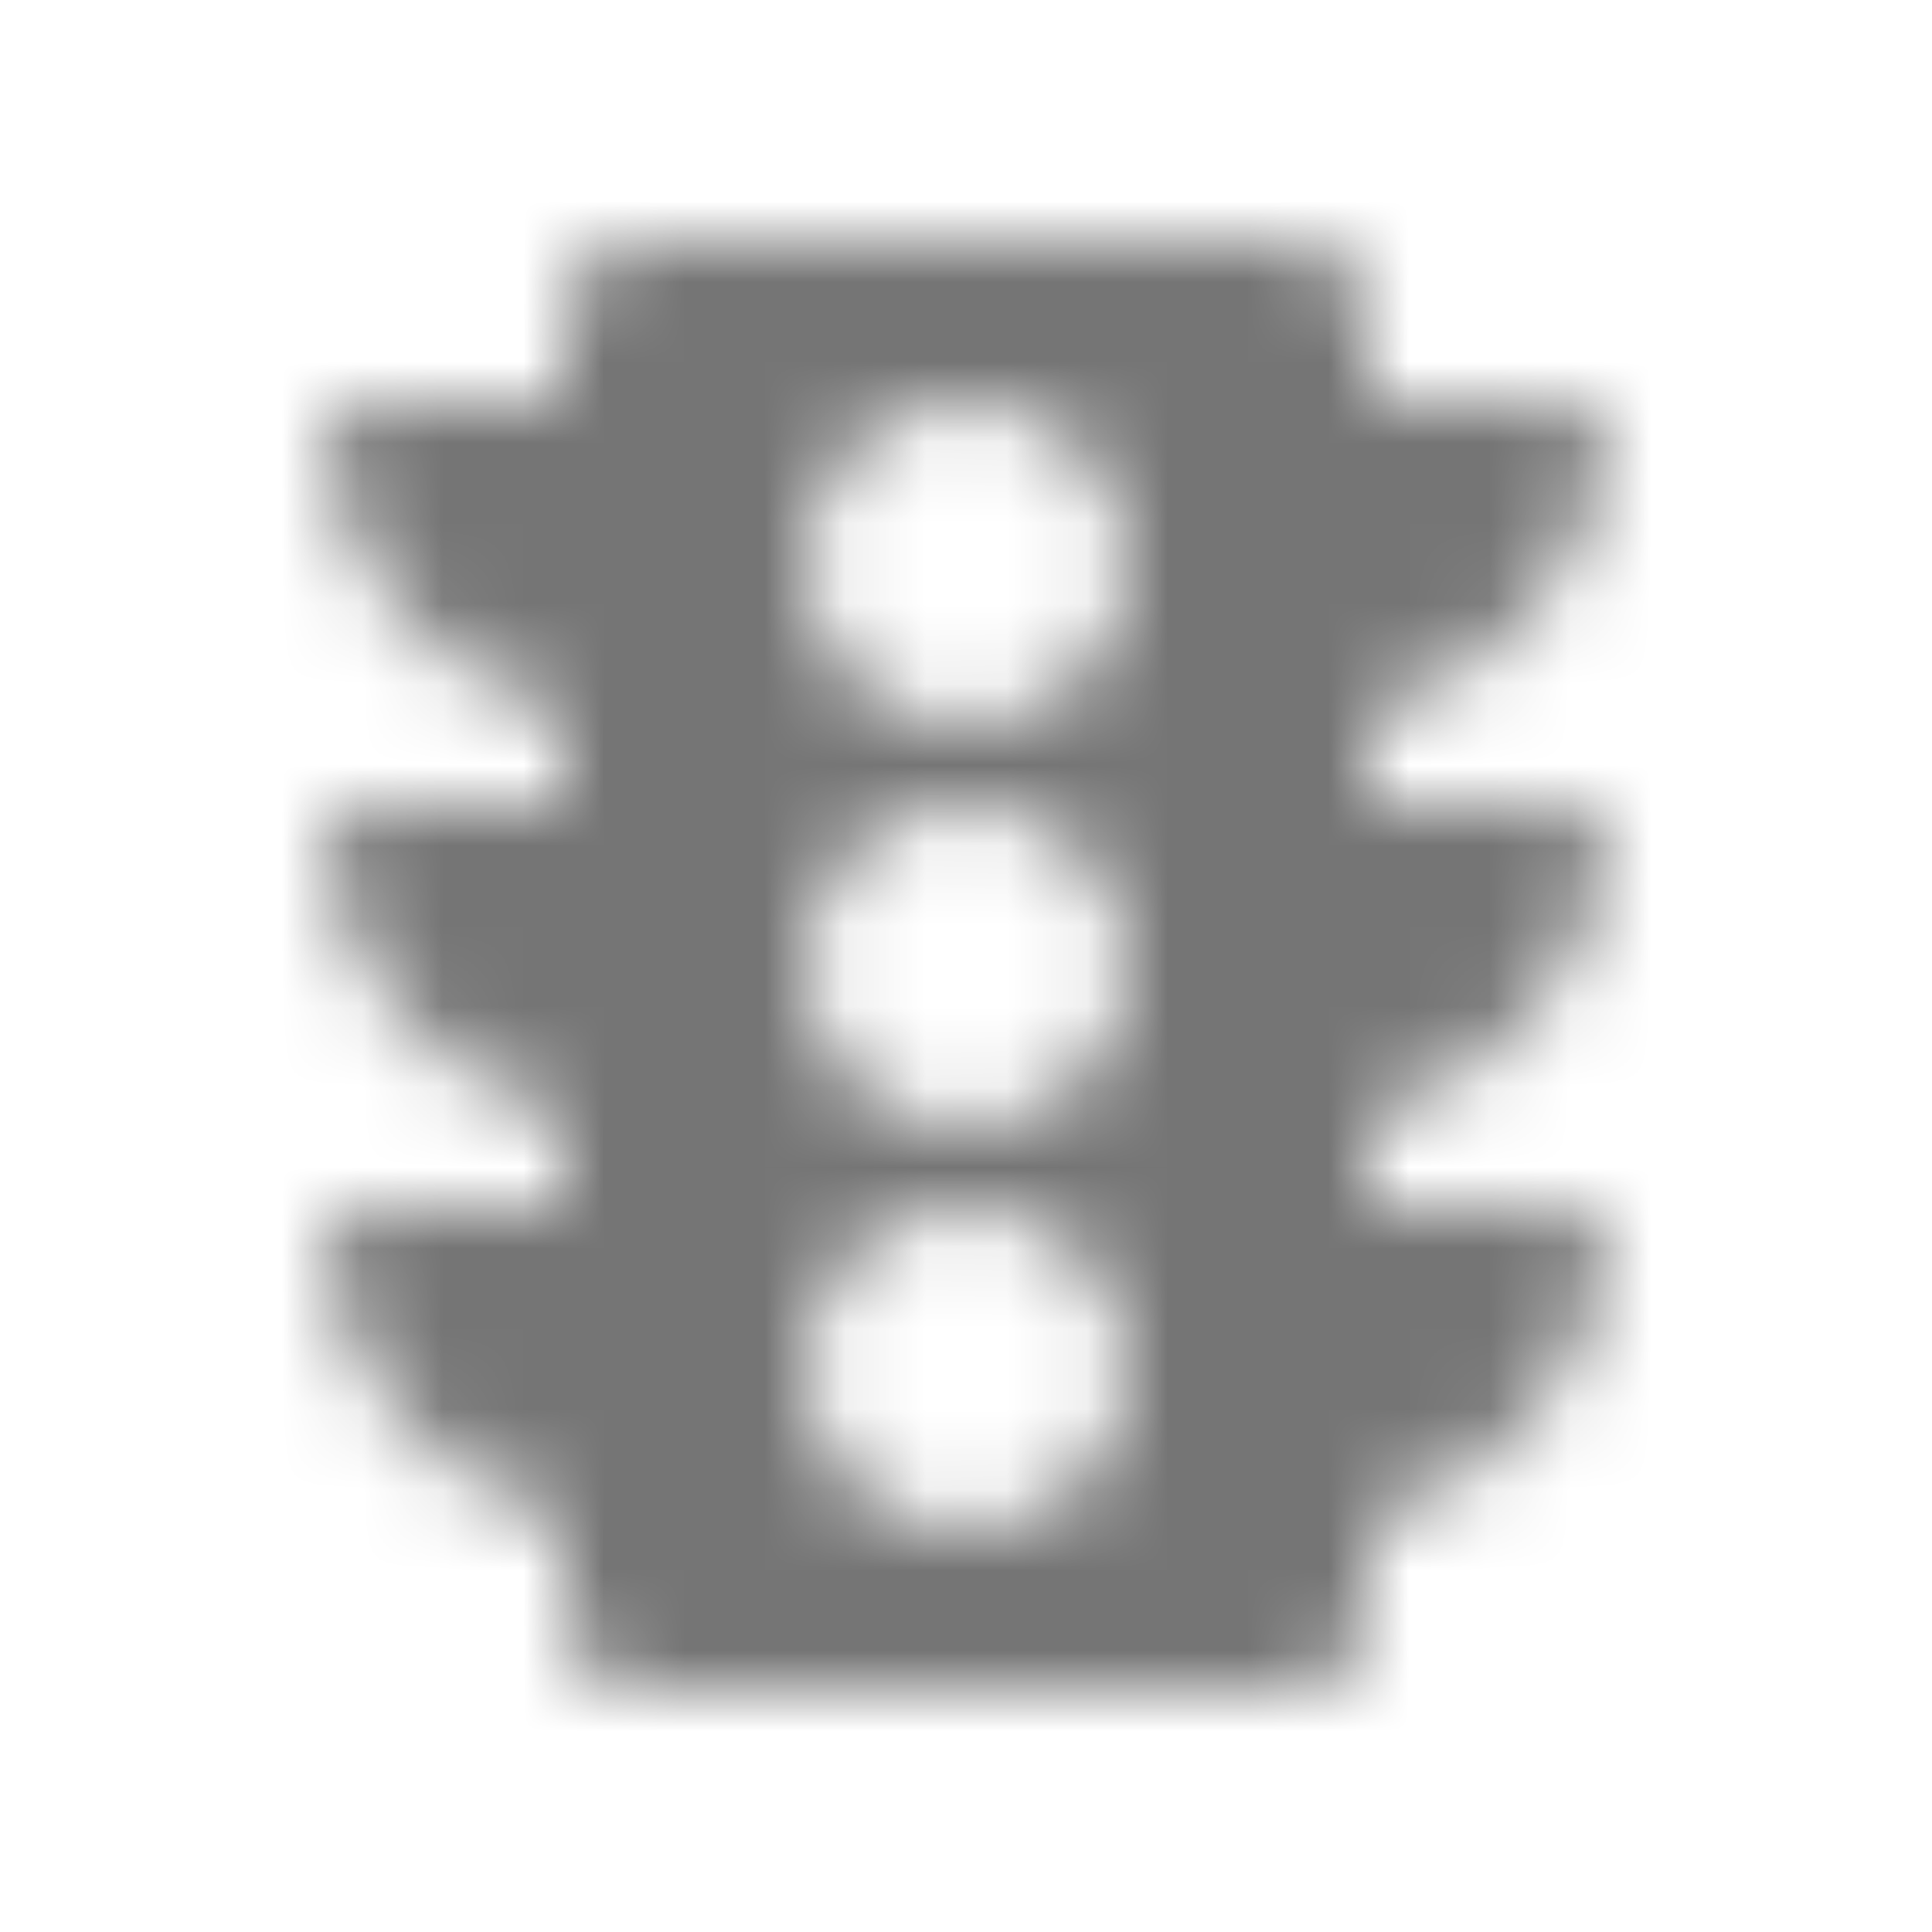 <?xml version="1.0" encoding="UTF-8"?>
<svg width="24px" height="24px" viewBox="0 0 24 24" version="1.1" xmlns="http://www.w3.org/2000/svg" xmlns:xlink="http://www.w3.org/1999/xlink">
    <!-- Generator: Sketch 50 (54983) - http://www.bohemiancoding.com/sketch -->
    <title>icon/maps/trafficon/maps/24px_rounded</title>
    <desc>Created with Sketch.</desc>
    <defs>
        <path d="M19.96,10.59 C20,10.28 19.77,10 19.46,10 L17,10 L17,8.86 C18.54,8.46 19.72,7.18 19.96,5.59 C20,5.28 19.77,5 19.46,5 L17,5 L17,4 C17,3.45 16.55,3 16,3 L8,3 C7.45,3 7,3.45 7,4 L7,5 L4.54,5 C4.23,5 4,5.28 4.04,5.59 C4.28,7.18 5.46,8.46 7,8.86 L7,10 L4.54,10 C4.23,10 4,10.28 4.04,10.59 C4.28,12.18 5.46,13.46 7,13.86 L7,15 L4.54,15 C4.23,15 4,15.28 4.04,15.59 C4.28,17.18 5.46,18.46 7,18.86 L7,20 C7,20.55 7.45,21 8,21 L16,21 C16.55,21 17,20.55 17,20 L17,18.86 C18.54,18.46 19.72,17.18 19.96,15.59 C20,15.28 19.77,15 19.46,15 L17,15 L17,13.86 C18.54,13.46 19.72,12.18 19.96,10.59 Z M12,19 C10.89,19 10,18.1 10,17 C10,15.9 10.89,15 12,15 C13.1,15 14,15.9 14,17 C14,18.1 13.11,19 12,19 Z M12,14 C10.89,14 10,13.1 10,12 C10,10.9 10.89,10 12,10 C13.1,10 14,10.9 14,12 C14,13.1 13.11,14 12,14 Z M12,9 C10.89,9 10,8.1 10,7 C10,5.89 10.89,5 12,5 C13.1,5 14,5.89 14,7 C14,8.1 13.11,9 12,9 Z" id="path-1"></path>
    </defs>
    <g id="icon/maps/trafficon/maps/24px" stroke="none" stroke-width="1" fill="none" fill-rule="evenodd">
        <mask id="mask-2" fill="white">
            <use xlink:href="#path-1"></use>
        </mask>
        <g fill-rule="nonzero"></g>
        <g id="✱-/-Color-/-Icons-/-Black-/-Inactive" mask="url(#mask-2)" fill="#000000" fill-opacity="0.54">
            <rect id="Rectangle" x="0" y="0" width="24" height="24"></rect>
        </g>
    </g>
</svg>